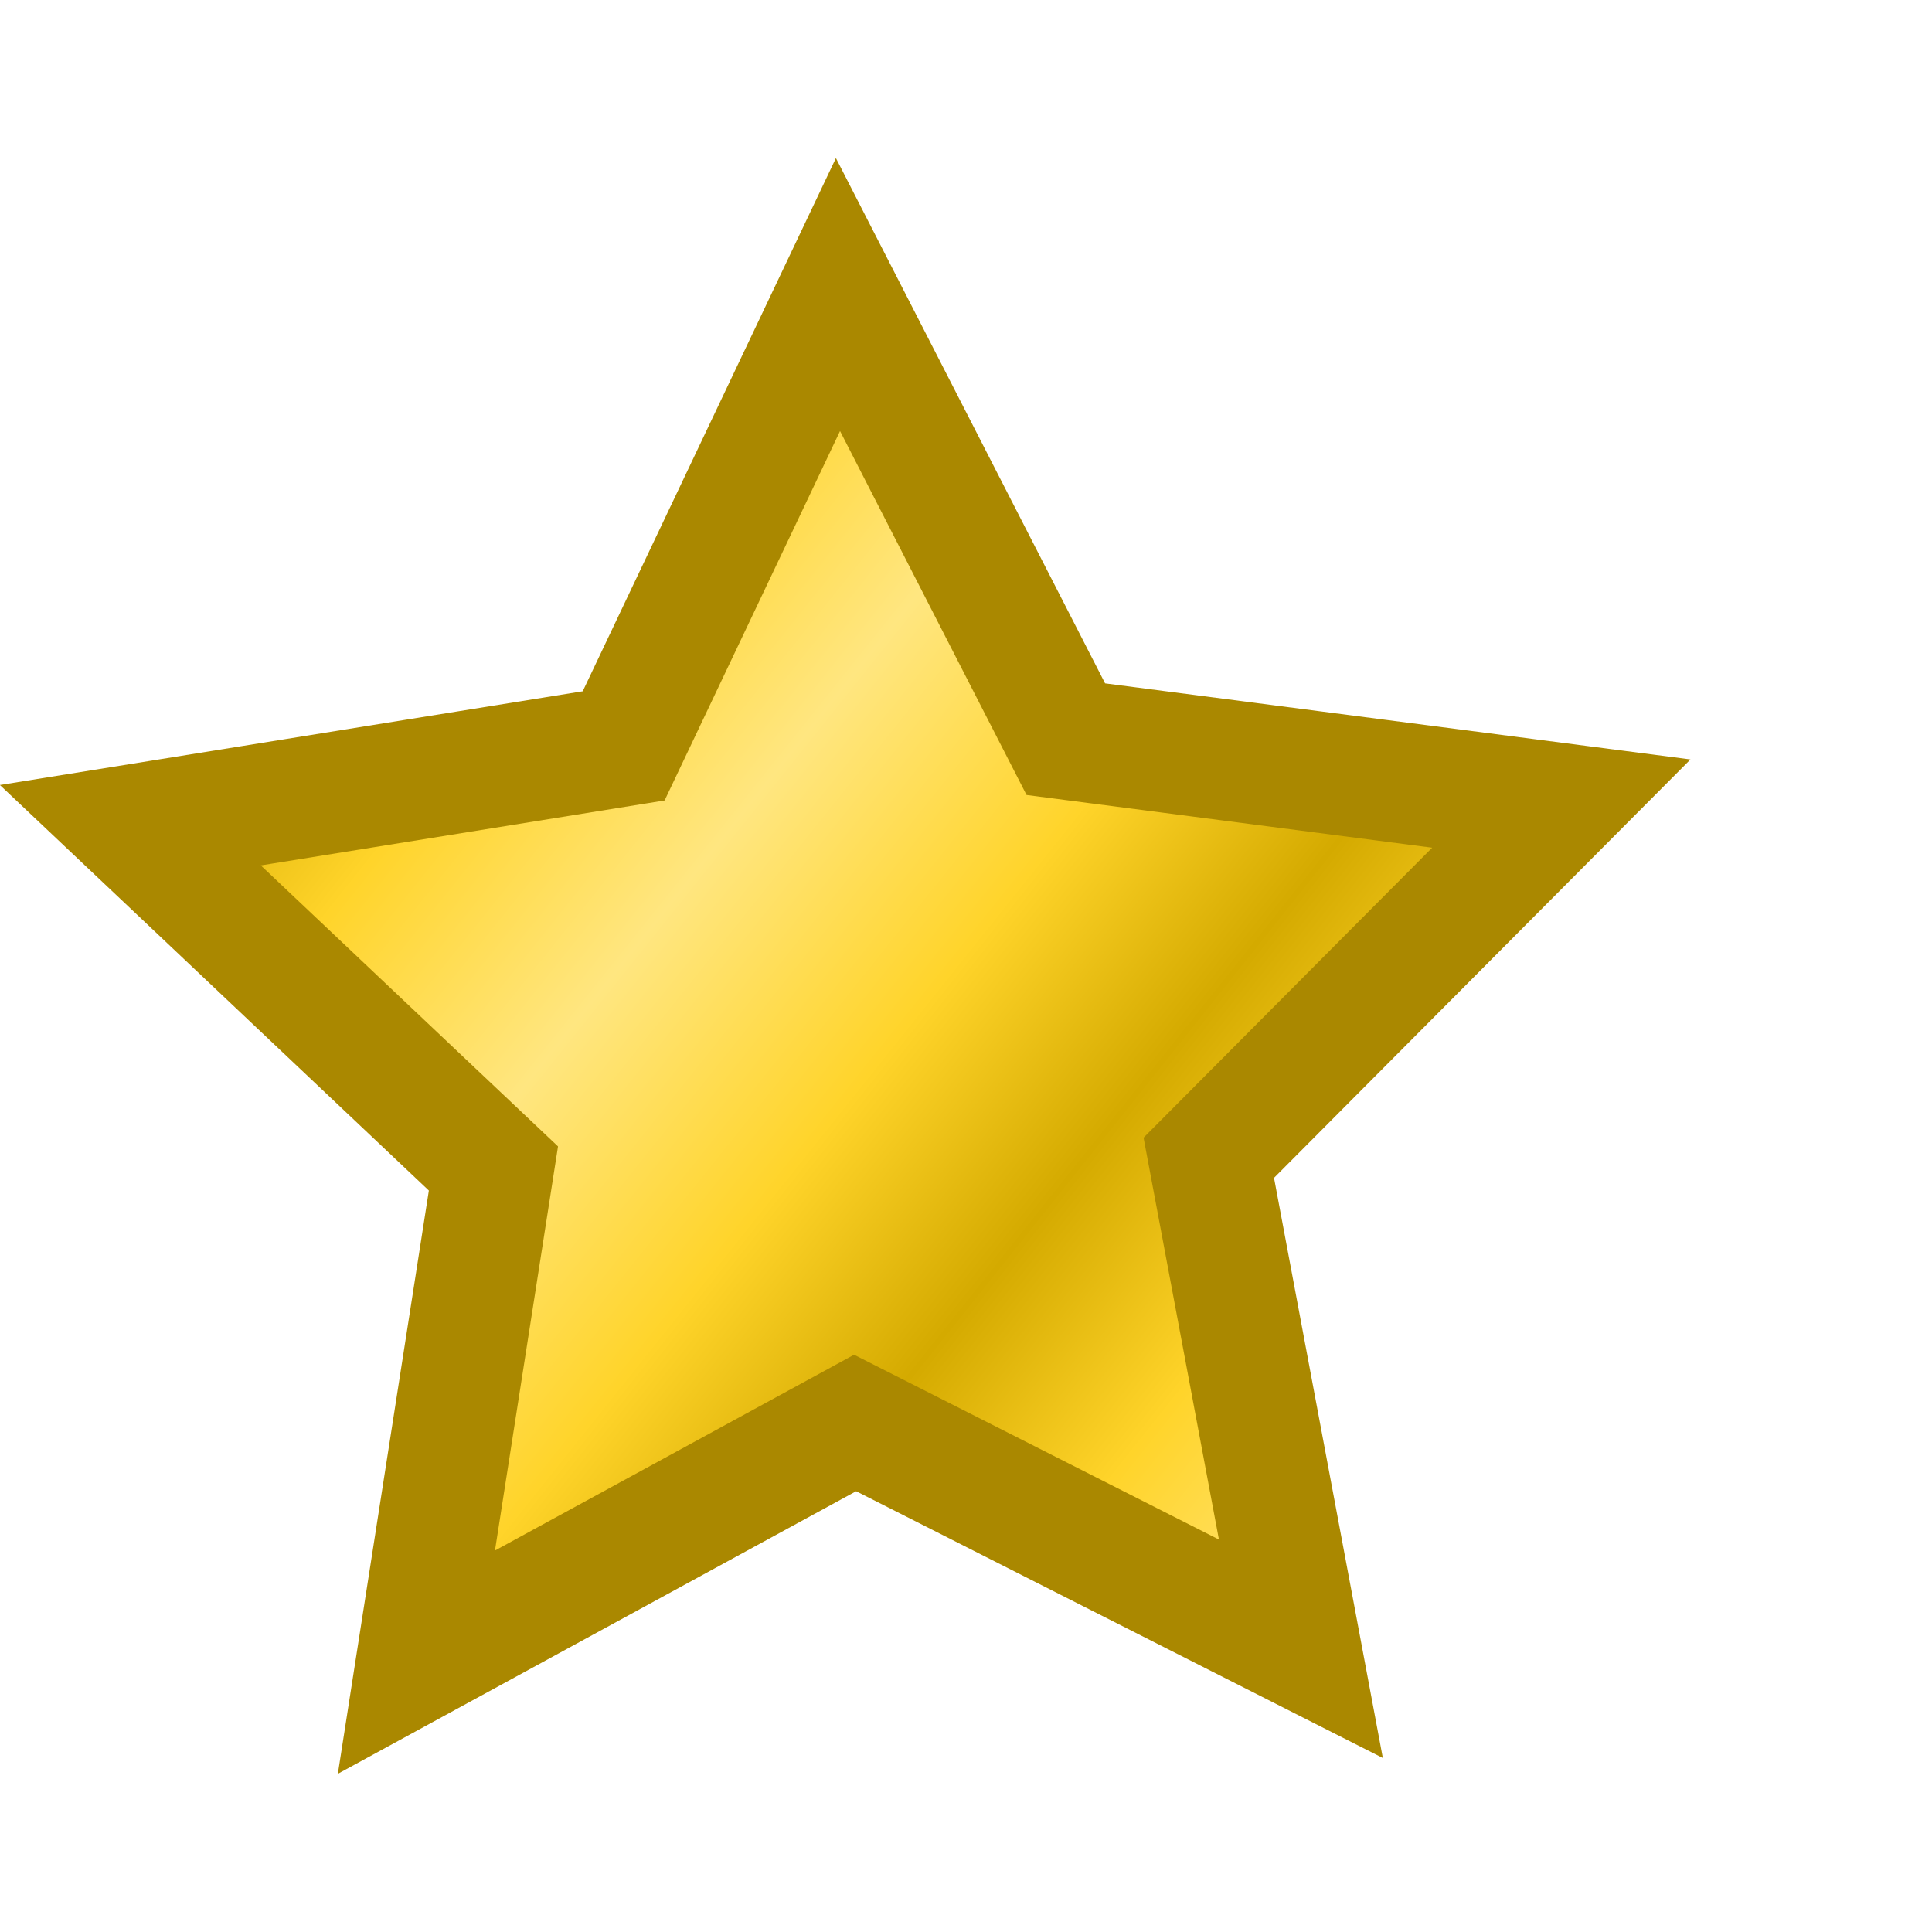 <?xml version="1.0" encoding="UTF-8" standalone="no"?>
<!-- Created with Inkscape (http://www.inkscape.org/) -->

<svg
   xmlns:dc="http://purl.org/dc/elements/1.1/"
   xmlns:cc="http://creativecommons.org/ns#"
   xmlns:rdf="http://www.w3.org/1999/02/22-rdf-syntax-ns#"
   xmlns:svg="http://www.w3.org/2000/svg"
   xmlns="http://www.w3.org/2000/svg"
   xmlns:sodipodi="http://sodipodi.sourceforge.net/DTD/sodipodi-0.dtd"
   xmlns:inkscape="http://www.inkscape.org/namespaces/inkscape"
   id="svg2"
   sodipodi:docname="Gold Star-349834968906 - jhnri4 - pd-oca - 14in16px.svg"
   viewBox="0 0 15 15"
   version="1.1"
   inkscape:version="0.92.1 r15371"
   width="16"
   height="16"
   inkscape:export-filename="C:\Users\chrisw\tmpl\clipart\Gold Star-349834968906 - jhnri4 - pd-oca - 14in16px.png"
   inkscape:export-xdpi="576"
   inkscape:export-ydpi="576">
  <defs
     id="defs4">
    <linearGradient
       id="linearGradient3764"
       y2="72.362"
       spreadMethod="reflect"
       gradientUnits="userSpaceOnUse"
       x2="55"
       gradientTransform="matrix(0.117,0,0,0.117,1.446,1036.736)"
       y1="102.36"
       x1="5"
       inkscape:collect="always">
      <stop
         id="stop3760"
         style="stop-color:#aa8800"
         offset="0" />
      <stop
         id="stop3766"
         style="stop-color:#aa8800"
         offset=".459" />
      <stop
         id="stop3762"
         style="stop-color:#aa8800;stop-opacity:1"
         offset="1" />
    </linearGradient>
    <linearGradient
       id="linearGradient3776"
       y2="67.362"
       spreadMethod="reflect"
       gradientUnits="userSpaceOnUse"
       x2="35"
       gradientTransform="matrix(0.117,0,0,0.117,1.446,1036.736)"
       y1="47.362"
       x1="10"
       inkscape:collect="always">
      <stop
         id="stop3780"
         style="stop-color:#d4aa00"
         offset="0" />
      <stop
         id="stop3782"
         style="stop-color:#ffd42a"
         offset=".459" />
      <stop
         id="stop3784"
         style="stop-color:#ffe680"
         offset="1" />
    </linearGradient>
  </defs>
  <sodipodi:namedview
     id="base"
     bordercolor="#666666"
     inkscape:pageshadow="2"
     inkscape:window-y="-8"
     pagecolor="#ffffff"
     inkscape:window-height="1147"
     inkscape:window-maximized="1"
     inkscape:zoom="31.999999"
     inkscape:window-x="-8"
     showgrid="false"
     borderopacity="1.0"
     inkscape:current-layer="layer1"
     inkscape:cx="1.2622793"
     inkscape:cy="15.438984"
     inkscape:window-width="1920"
     inkscape:pageopacity="0.0"
     inkscape:document-units="px"
     fit-margin-top="0"
     fit-margin-left="0"
     fit-margin-right="0"
     fit-margin-bottom="0">
    <inkscape:grid
       id="grid2985"
       enabled="true"
       visible="true"
       snapvisiblegridlinesonly="true"
       type="xygrid"
       empspacing="5"
       originx="-1.277"
       originy="-0.974"
       spacingx="1"
       spacingy="1" />
  </sodipodi:namedview>
  <g
     id="layer1"
     inkscape:label="Layer 1"
     inkscape:groupmode="layer"
     transform="translate(-1.277,-1036.426)">
    <path
       style="fill:url(#linearGradient3776);fill-rule:evenodd;stroke:url(#linearGradient3764);stroke-width:0.938;stroke-miterlimit:4;stroke-dasharray:none"
       d="m 11.377,1049.227 -3.461,-1.753 -3.406,1.857 0.598,-3.833 -2.819,-2.665 3.83,-0.616 1.664,-3.504 1.769,3.452 3.847,0.5 -2.737,2.75 z"
       id="path2987"
       inkscape:connector-curvature="0" />
  </g>
</svg>
